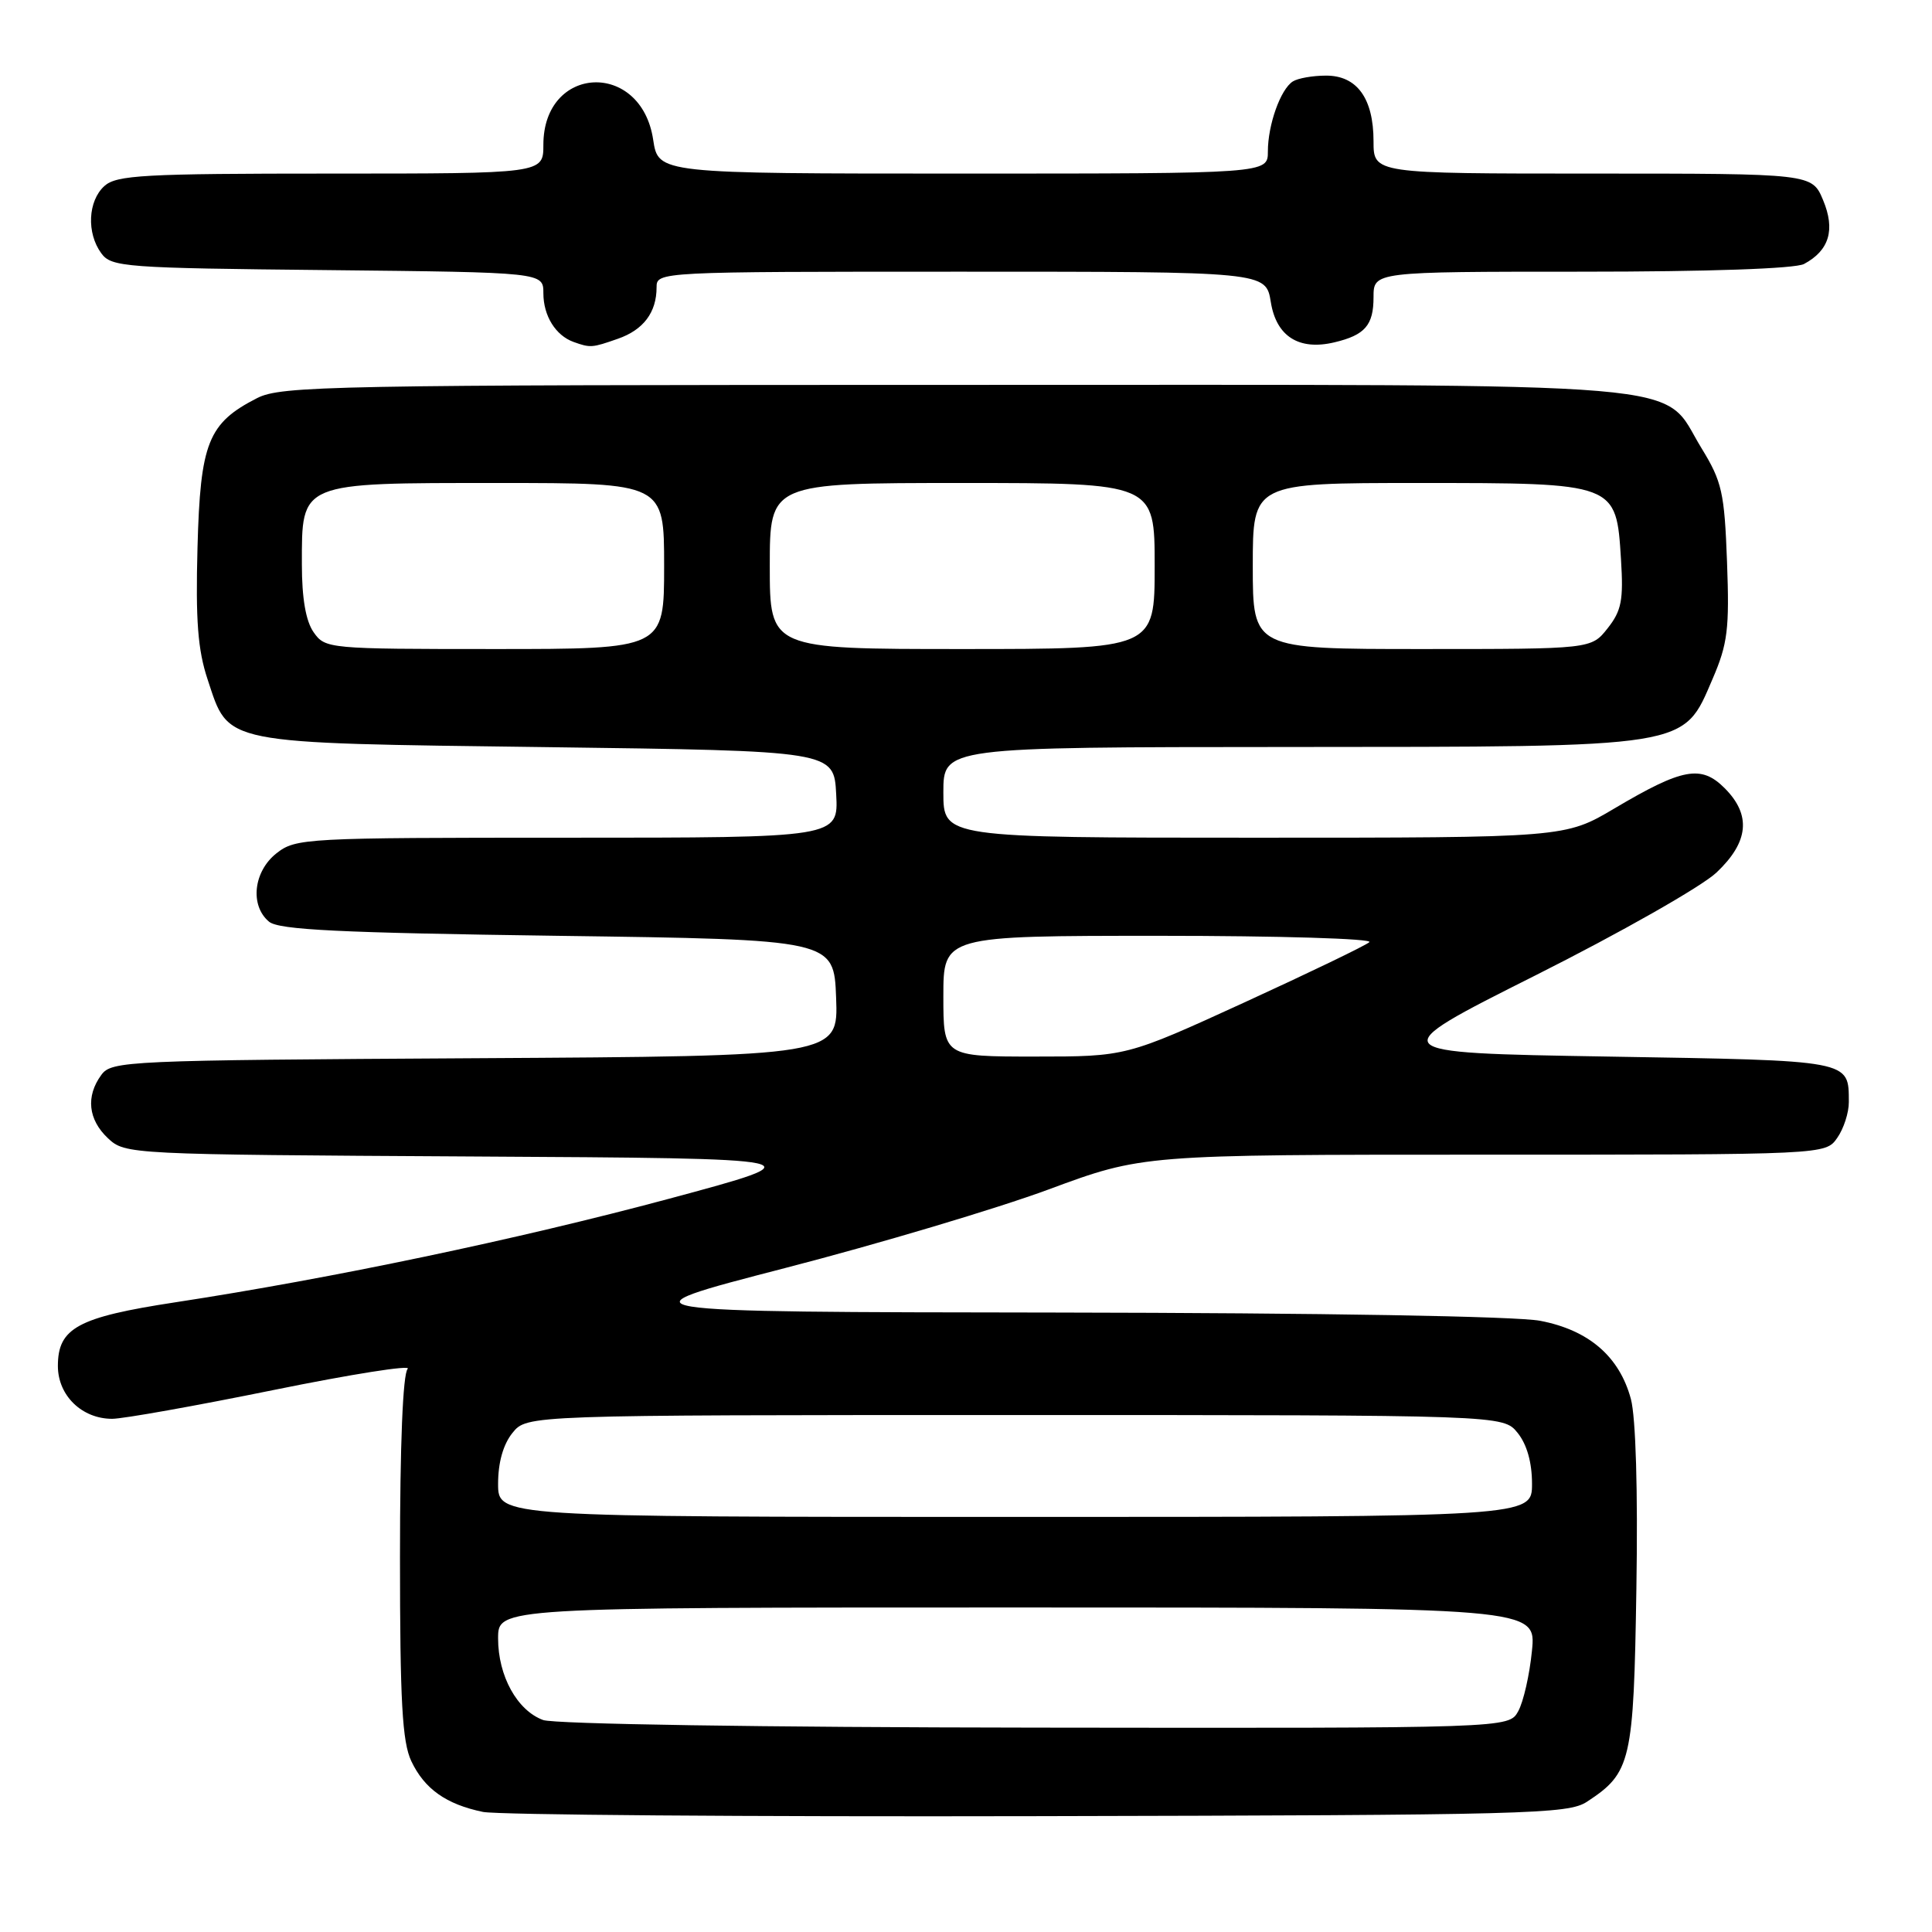 <?xml version="1.0" encoding="UTF-8" standalone="no"?>
<!DOCTYPE svg PUBLIC "-//W3C//DTD SVG 1.1//EN" "http://www.w3.org/Graphics/SVG/1.1/DTD/svg11.dtd" >
<svg xmlns="http://www.w3.org/2000/svg" xmlns:xlink="http://www.w3.org/1999/xlink" version="1.1" viewBox="0 0 256 256">
 <g >
 <path fill="currentColor"
d=" M 210.28 238.74 C 216.14 234.90 216.47 233.47 216.83 210.46 C 217.04 197.52 216.75 187.80 216.10 185.37 C 214.58 179.74 210.52 176.24 204.07 175.01 C 200.87 174.41 175.20 173.97 140.11 173.92 C 81.50 173.85 81.50 173.85 104.00 168.03 C 116.38 164.83 132.10 160.14 138.94 157.61 C 151.39 153.00 151.39 153.00 196.64 153.00 C 241.89 153.00 241.89 153.00 243.44 150.78 C 244.30 149.56 244.99 147.42 244.98 146.03 C 244.95 140.43 245.52 140.54 213.05 140.00 C 183.03 139.50 183.03 139.50 203.46 129.24 C 214.71 123.59 225.48 117.47 227.44 115.62 C 231.73 111.57 232.08 107.99 228.52 104.43 C 225.41 101.32 222.95 101.78 213.94 107.11 C 207.38 111.00 207.38 111.00 166.19 111.00 C 125.00 111.00 125.00 111.00 125.00 105.00 C 125.00 99.00 125.00 99.00 170.75 98.98 C 224.30 98.95 222.96 99.17 226.93 89.95 C 228.93 85.30 229.17 83.35 228.84 74.46 C 228.50 65.24 228.17 63.81 225.46 59.39 C 219.91 50.36 227.50 51.00 126.50 51.00 C 43.74 51.00 37.26 51.13 34.07 52.75 C 27.57 56.07 26.54 58.64 26.17 72.57 C 25.91 82.20 26.21 86.13 27.51 90.03 C 30.39 98.72 28.95 98.43 72.45 99.00 C 110.50 99.50 110.50 99.50 110.80 105.25 C 111.10 111.00 111.10 111.00 75.18 111.00 C 40.36 111.00 39.19 111.06 36.63 113.07 C 33.58 115.48 33.09 120.00 35.65 122.13 C 36.96 123.21 44.92 123.60 73.90 124.00 C 110.50 124.50 110.50 124.50 110.79 132.22 C 111.08 139.94 111.08 139.94 62.96 140.22 C 16.65 140.49 14.78 140.57 13.42 142.44 C 11.35 145.27 11.68 148.35 14.30 150.82 C 16.59 152.96 17.00 152.98 62.55 153.24 C 108.50 153.50 108.50 153.50 88.65 158.84 C 68.61 164.22 43.98 169.39 23.18 172.57 C 10.30 174.54 7.67 175.97 7.67 181.00 C 7.67 184.91 10.85 188.00 14.86 188.00 C 16.31 188.00 25.95 186.28 36.27 184.18 C 46.59 182.08 54.58 180.82 54.02 181.38 C 53.38 182.02 53.00 191.44 53.00 206.30 C 53.00 225.47 53.30 230.82 54.50 233.36 C 56.25 237.05 59.12 239.08 64.00 240.09 C 65.92 240.48 99.02 240.74 137.54 240.65 C 202.63 240.51 207.78 240.38 210.28 238.74 Z  M 81.87 44.89 C 85.26 43.71 87.00 41.40 87.00 38.07 C 87.00 36.01 87.24 36.00 127.37 36.00 C 167.74 36.00 167.74 36.00 168.39 40.03 C 169.12 44.58 172.12 46.48 176.82 45.36 C 180.87 44.40 182.00 43.09 182.00 39.38 C 182.00 36.00 182.00 36.00 209.57 36.00 C 226.44 36.00 237.87 35.60 239.04 34.98 C 242.39 33.19 243.21 30.44 241.57 26.52 C 240.10 23.00 240.10 23.00 211.05 23.00 C 182.00 23.00 182.00 23.00 182.00 18.72 C 182.00 13.03 179.80 10.00 175.69 10.02 C 173.94 10.02 171.97 10.37 171.31 10.79 C 169.68 11.82 168.00 16.53 168.00 20.07 C 168.00 23.00 168.00 23.00 127.61 23.00 C 87.23 23.00 87.23 23.00 86.55 18.52 C 84.97 7.97 72.00 8.57 72.00 19.19 C 72.00 23.00 72.00 23.00 43.83 23.00 C 19.02 23.00 15.44 23.20 13.83 24.65 C 11.65 26.63 11.45 30.87 13.42 33.56 C 14.76 35.39 16.46 35.52 43.42 35.79 C 72.00 36.09 72.00 36.09 72.00 38.85 C 72.00 41.85 73.62 44.45 76.00 45.31 C 78.24 46.11 78.44 46.09 81.87 44.89 Z  M 71.96 227.91 C 68.52 226.64 66.00 222.07 66.00 217.10 C 66.00 213.00 66.00 213.00 134.79 213.00 C 203.57 213.00 203.57 213.00 202.99 218.75 C 202.68 221.91 201.86 225.51 201.17 226.75 C 199.93 229.00 199.93 229.00 137.21 228.92 C 100.99 228.88 73.43 228.45 71.96 227.91 Z  M 66.00 196.61 C 66.00 193.78 66.68 191.38 67.91 189.86 C 69.82 187.50 69.82 187.50 134.50 187.50 C 199.18 187.50 199.18 187.50 201.09 189.86 C 202.32 191.38 203.00 193.78 203.00 196.61 C 203.00 201.00 203.00 201.00 134.50 201.00 C 66.00 201.00 66.00 201.00 66.00 196.61 Z  M 125.00 132.00 C 125.00 124.00 125.00 124.00 153.70 124.00 C 169.48 124.00 181.97 124.38 181.45 124.84 C 180.93 125.30 173.46 128.90 164.86 132.84 C 149.22 140.00 149.22 140.00 137.11 140.00 C 125.00 140.00 125.00 140.00 125.00 132.00 Z  M 41.56 83.78 C 40.52 82.30 40.00 79.29 40.00 74.78 C 40.00 63.82 39.55 64.00 66.00 64.00 C 88.00 64.00 88.00 64.00 88.00 75.00 C 88.00 86.00 88.00 86.00 65.56 86.00 C 43.50 86.00 43.09 85.96 41.56 83.78 Z  M 102.00 75.00 C 102.00 64.00 102.00 64.00 127.50 64.00 C 153.00 64.00 153.00 64.00 153.00 75.00 C 153.00 86.00 153.00 86.00 127.50 86.00 C 102.00 86.00 102.00 86.00 102.00 75.00 Z  M 166.00 75.00 C 166.00 64.00 166.00 64.00 187.89 64.00 C 214.26 64.00 214.15 63.96 214.79 74.12 C 215.13 79.53 214.86 80.92 213.02 83.25 C 210.85 86.00 210.85 86.00 188.43 86.00 C 166.00 86.00 166.00 86.00 166.00 75.00 Z "/>
</g>
</svg>